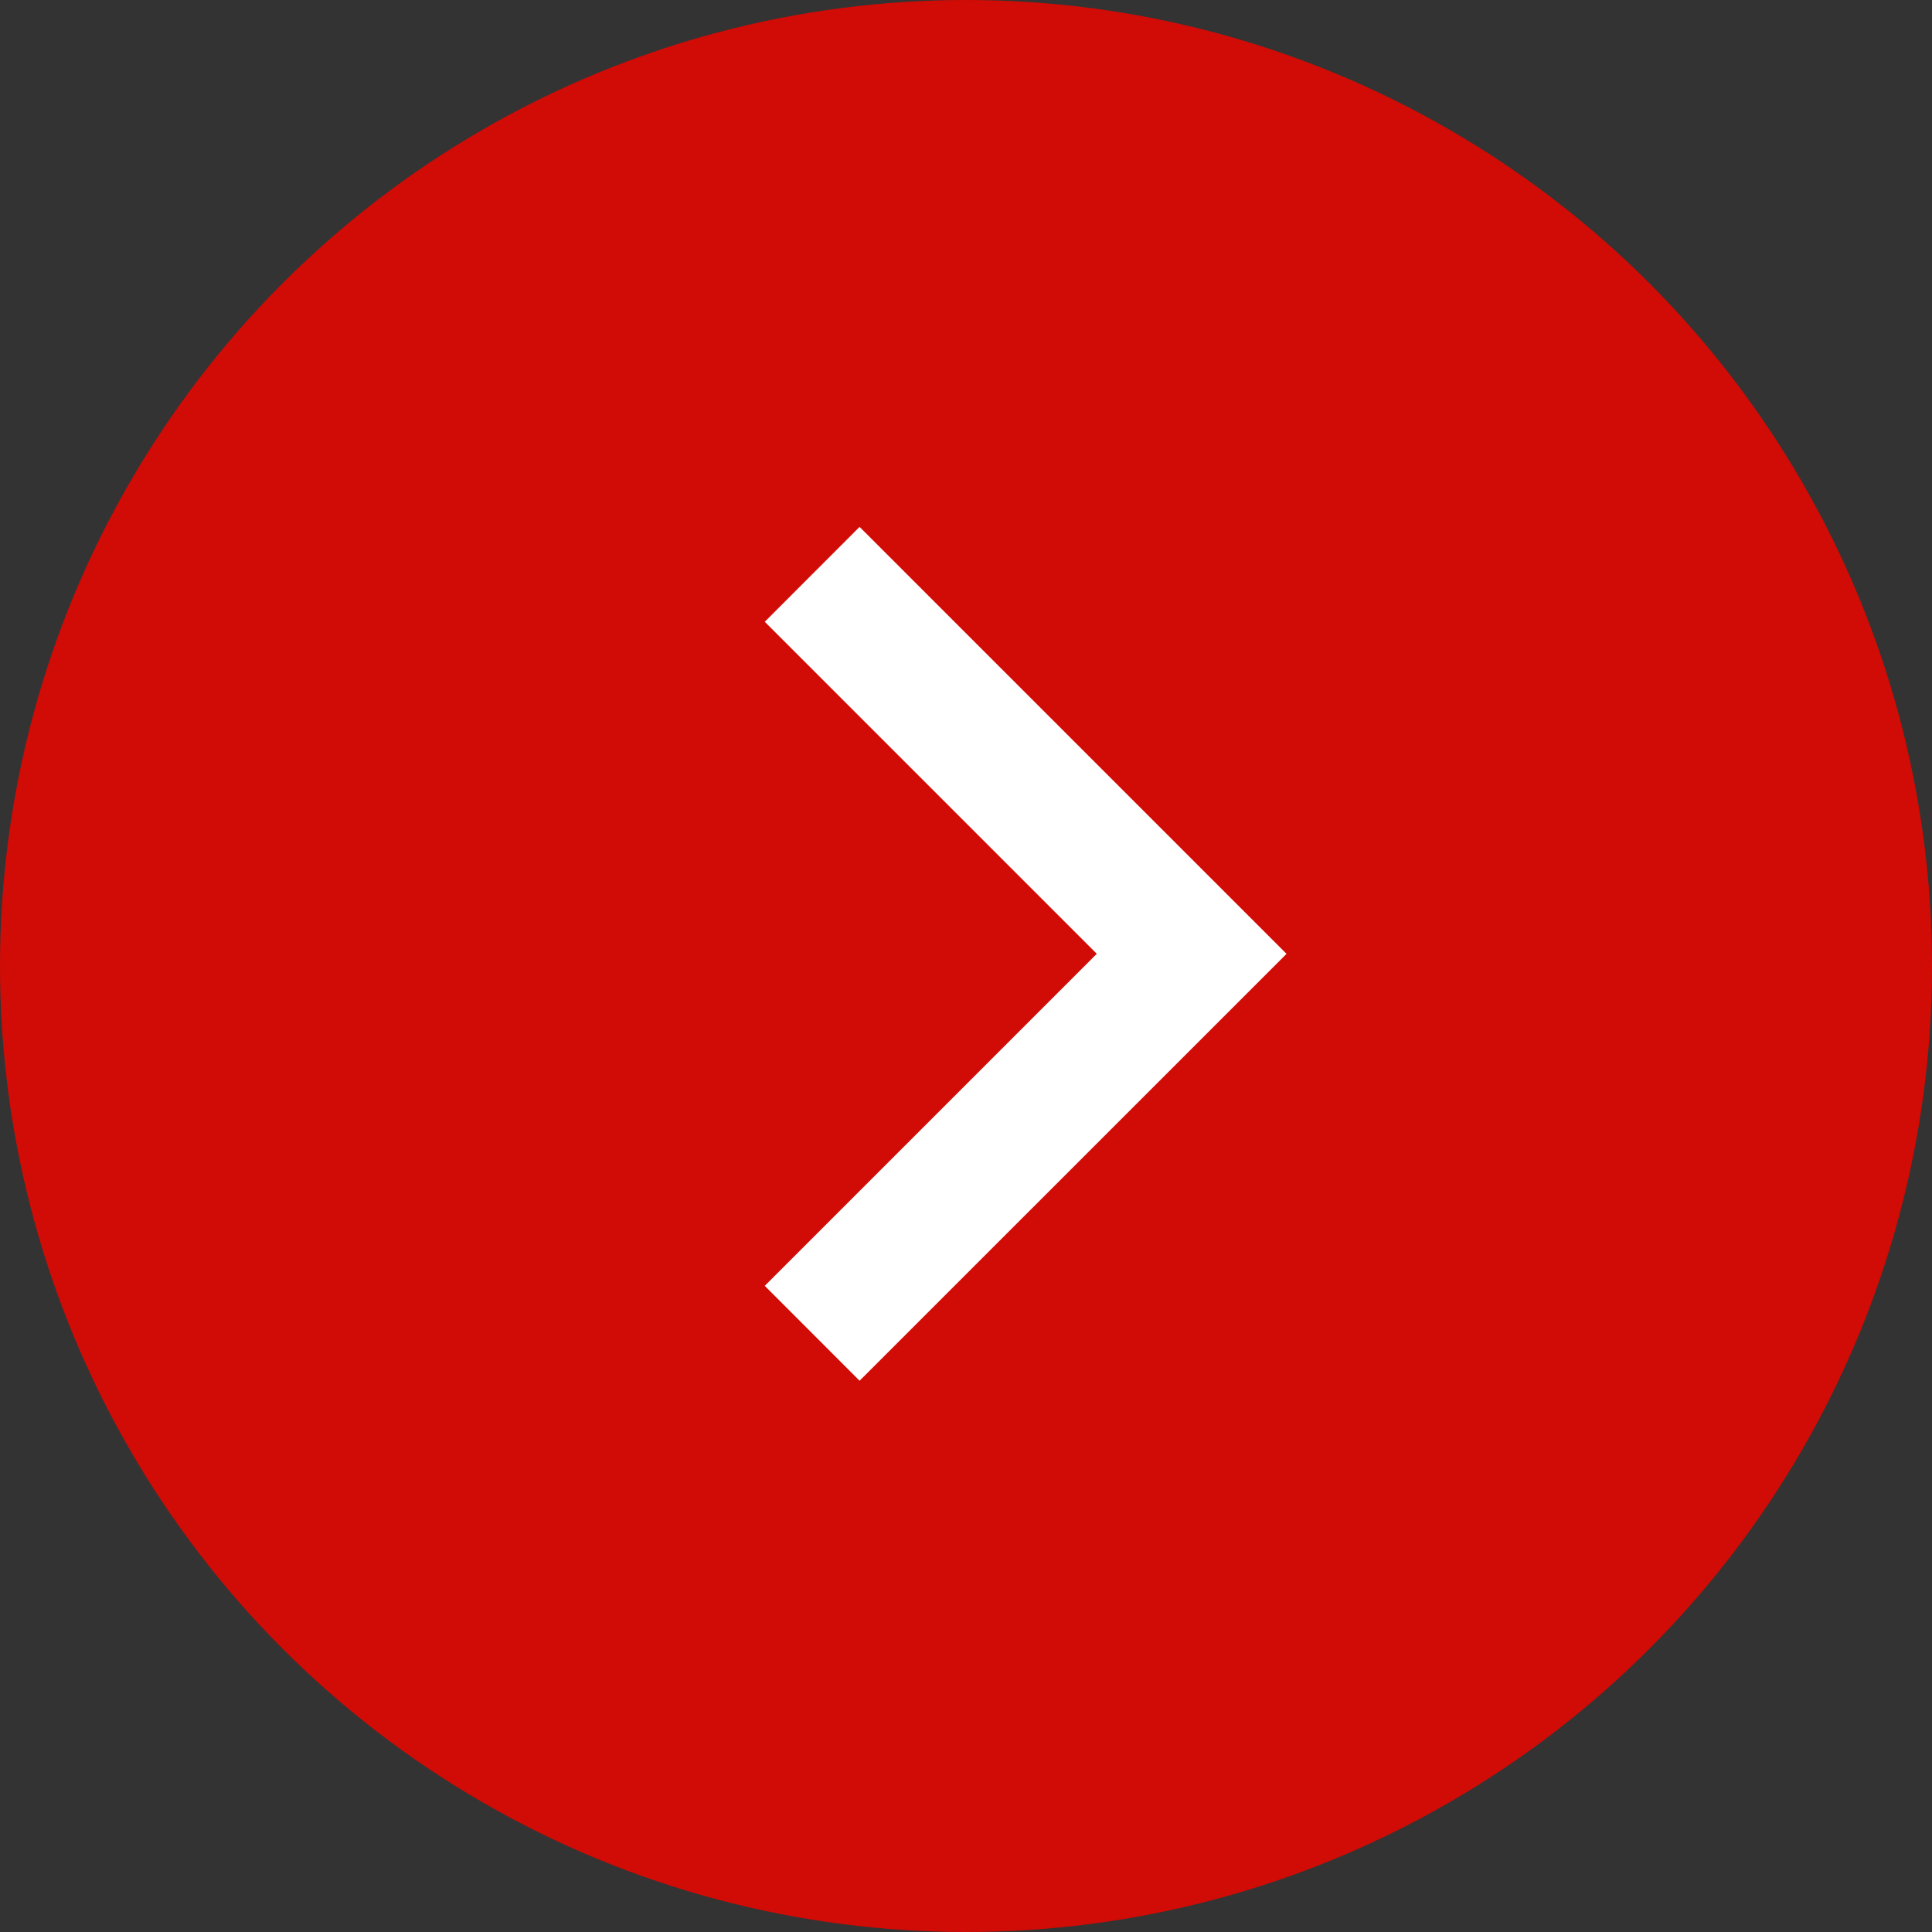 <svg width="24" height="24" viewBox="0 0 24 24" fill="none" xmlns="http://www.w3.org/2000/svg">
<rect x="0" y="0" width="24" height="24" fill="#333333" stroke="none"/>
<circle cx="12" cy="12" r="12" fill="#D10B05"/>
<path d="M13.625 11.849L9.5 7.724L10.678 6.545L15.982 11.849L10.678 17.152L9.5 15.973L13.625 11.848V11.849Z" fill="white"/>
</svg>
